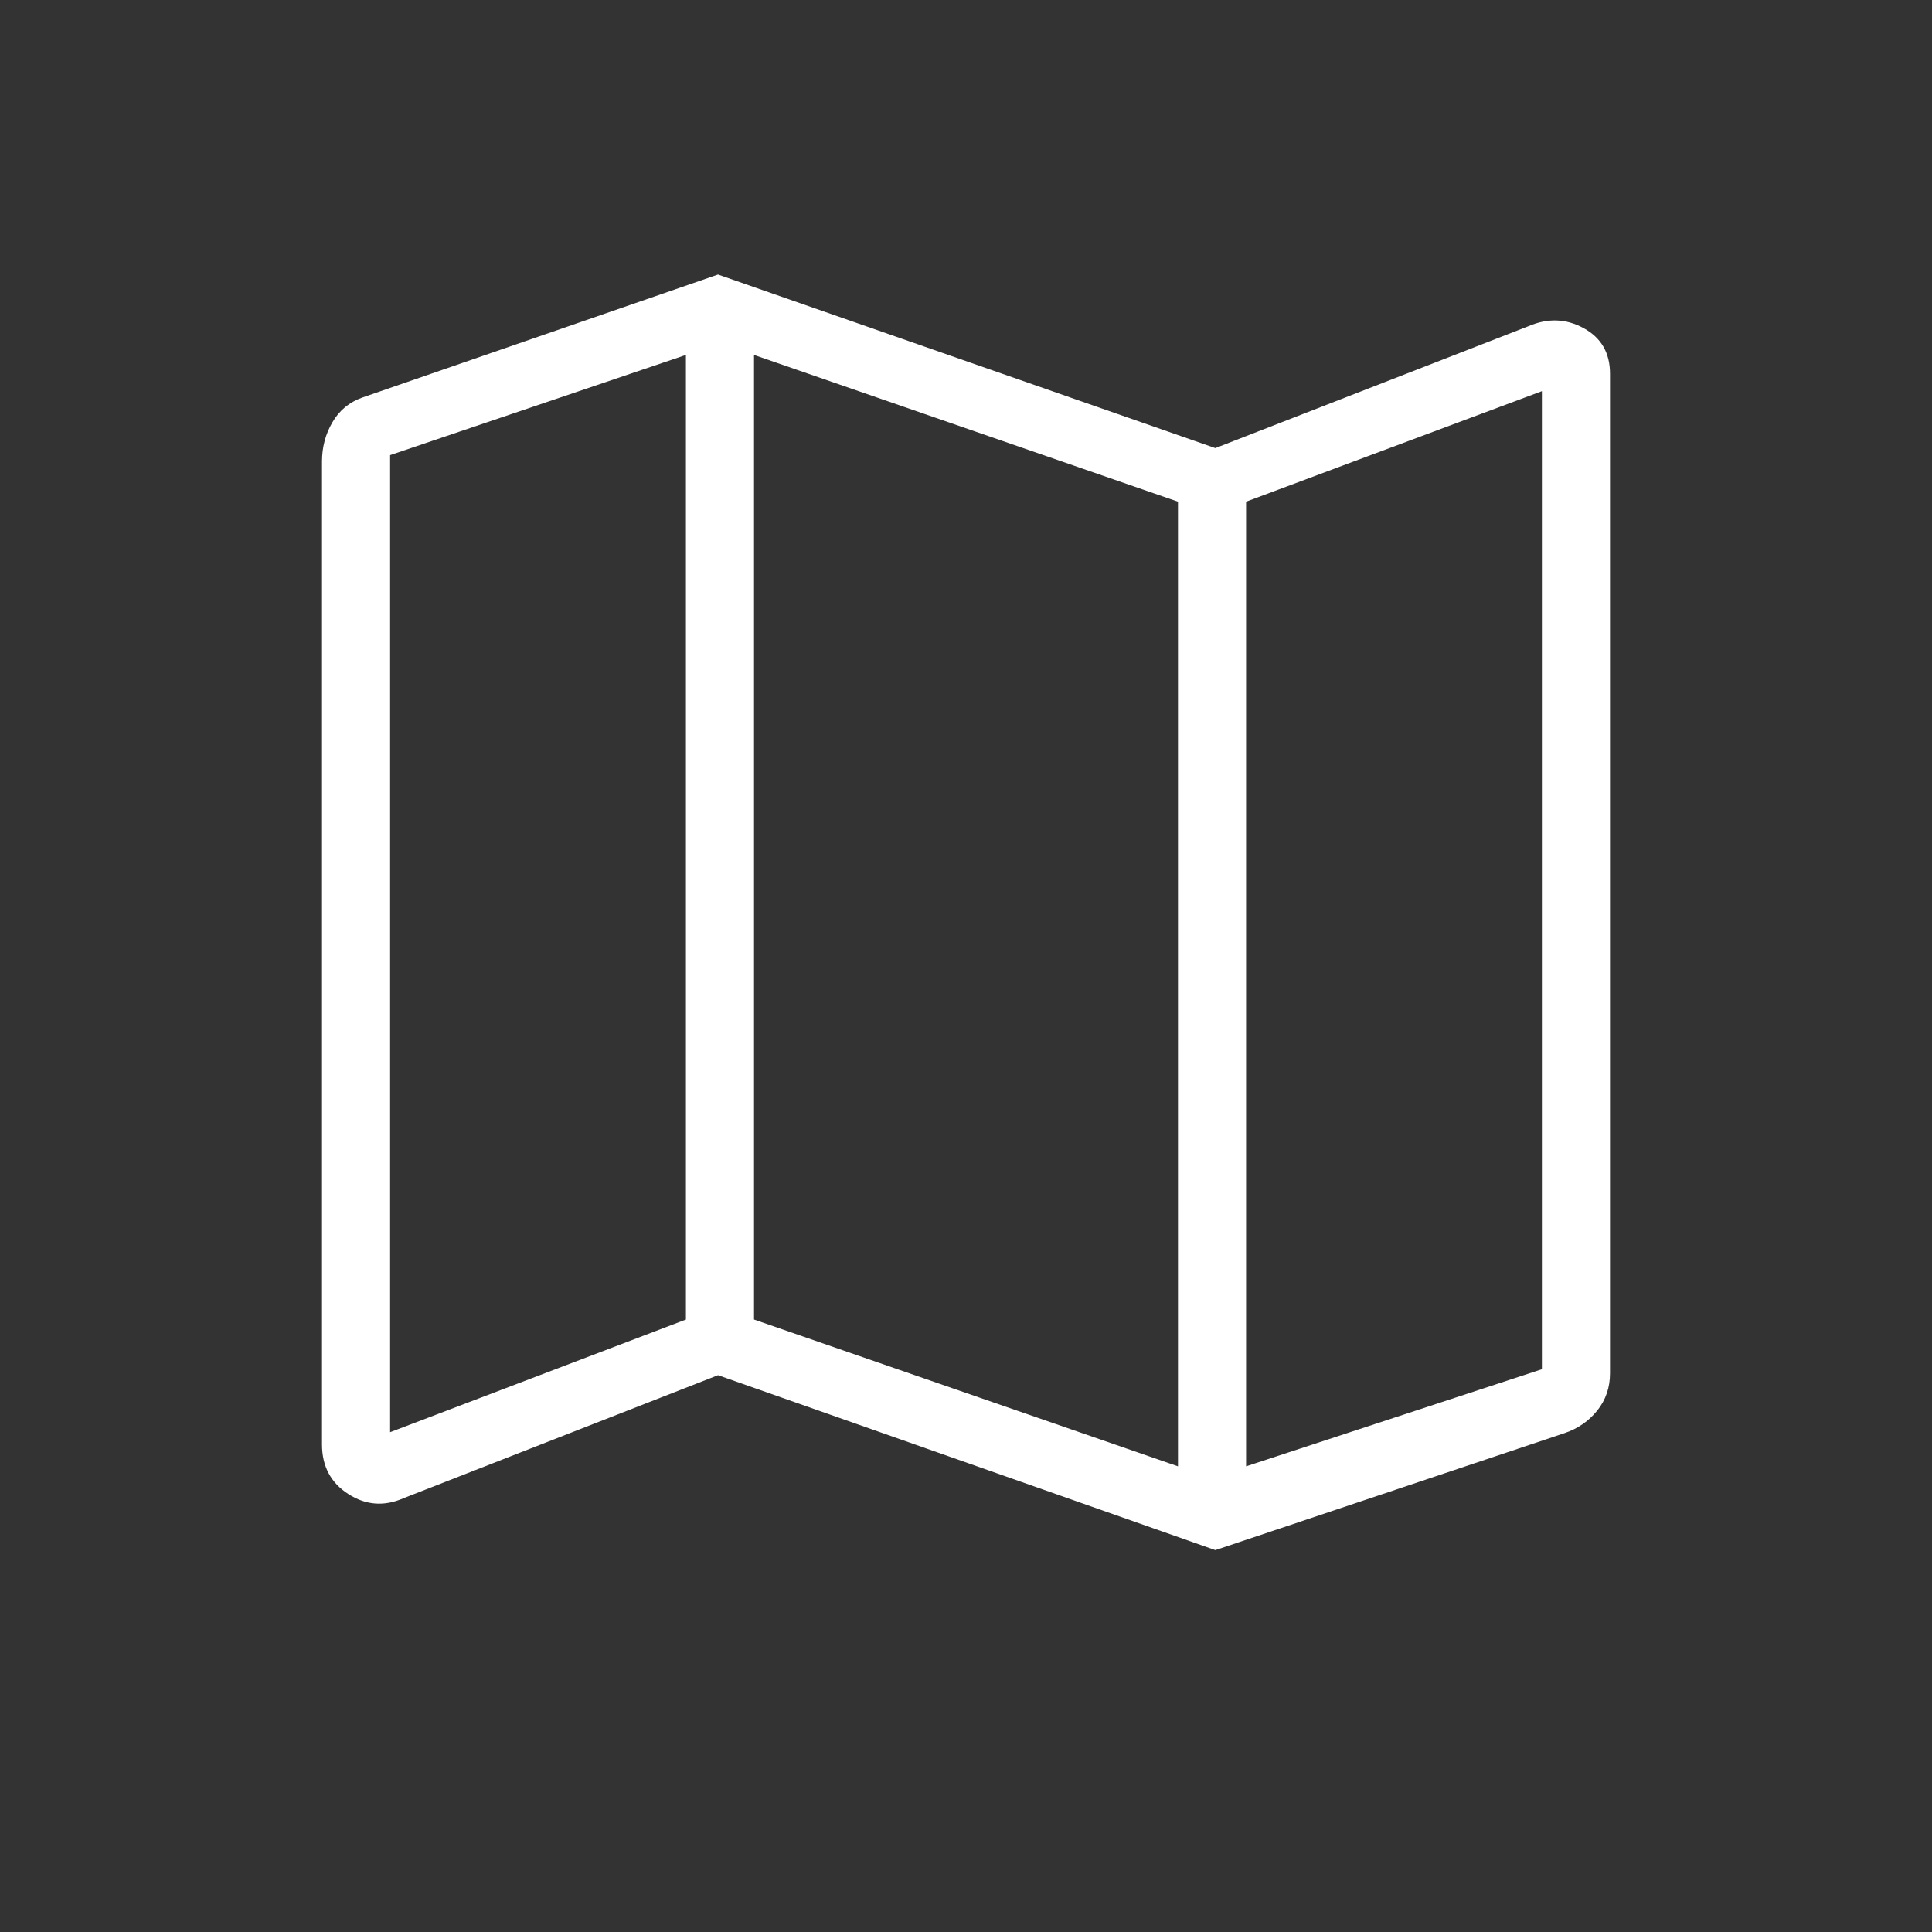 <svg width="36" height="36" viewBox="0 0 36 36" fill="none" xmlns="http://www.w3.org/2000/svg">
<rect x="0" y="0" width="36" height="36" fill="#333333" stroke="none"/>
<path d="M22.646 28.884L13.379 25.625L7.521 27.916C7.161 28.075 6.817 28.049 6.49 27.839C6.163 27.629 6 27.321 6 26.915V8.6C6 8.333 6.065 8.089 6.195 7.867C6.324 7.646 6.511 7.492 6.756 7.406L13.379 5.116L22.646 8.35L28.479 6.079C28.839 5.924 29.183 5.936 29.509 6.115C29.837 6.294 30 6.577 30 6.964V25.589C30 25.855 29.921 26.086 29.762 26.284C29.603 26.481 29.401 26.621 29.154 26.704L22.646 28.884ZM21.95 27.323V9.348L14.05 6.614V24.588L21.95 27.323ZM23.219 27.323L28.731 25.514V7.289L23.219 9.348V27.323ZM7.269 26.687L12.781 24.588V6.614L7.269 8.481V26.687Z" fill="white"/>
</svg>
